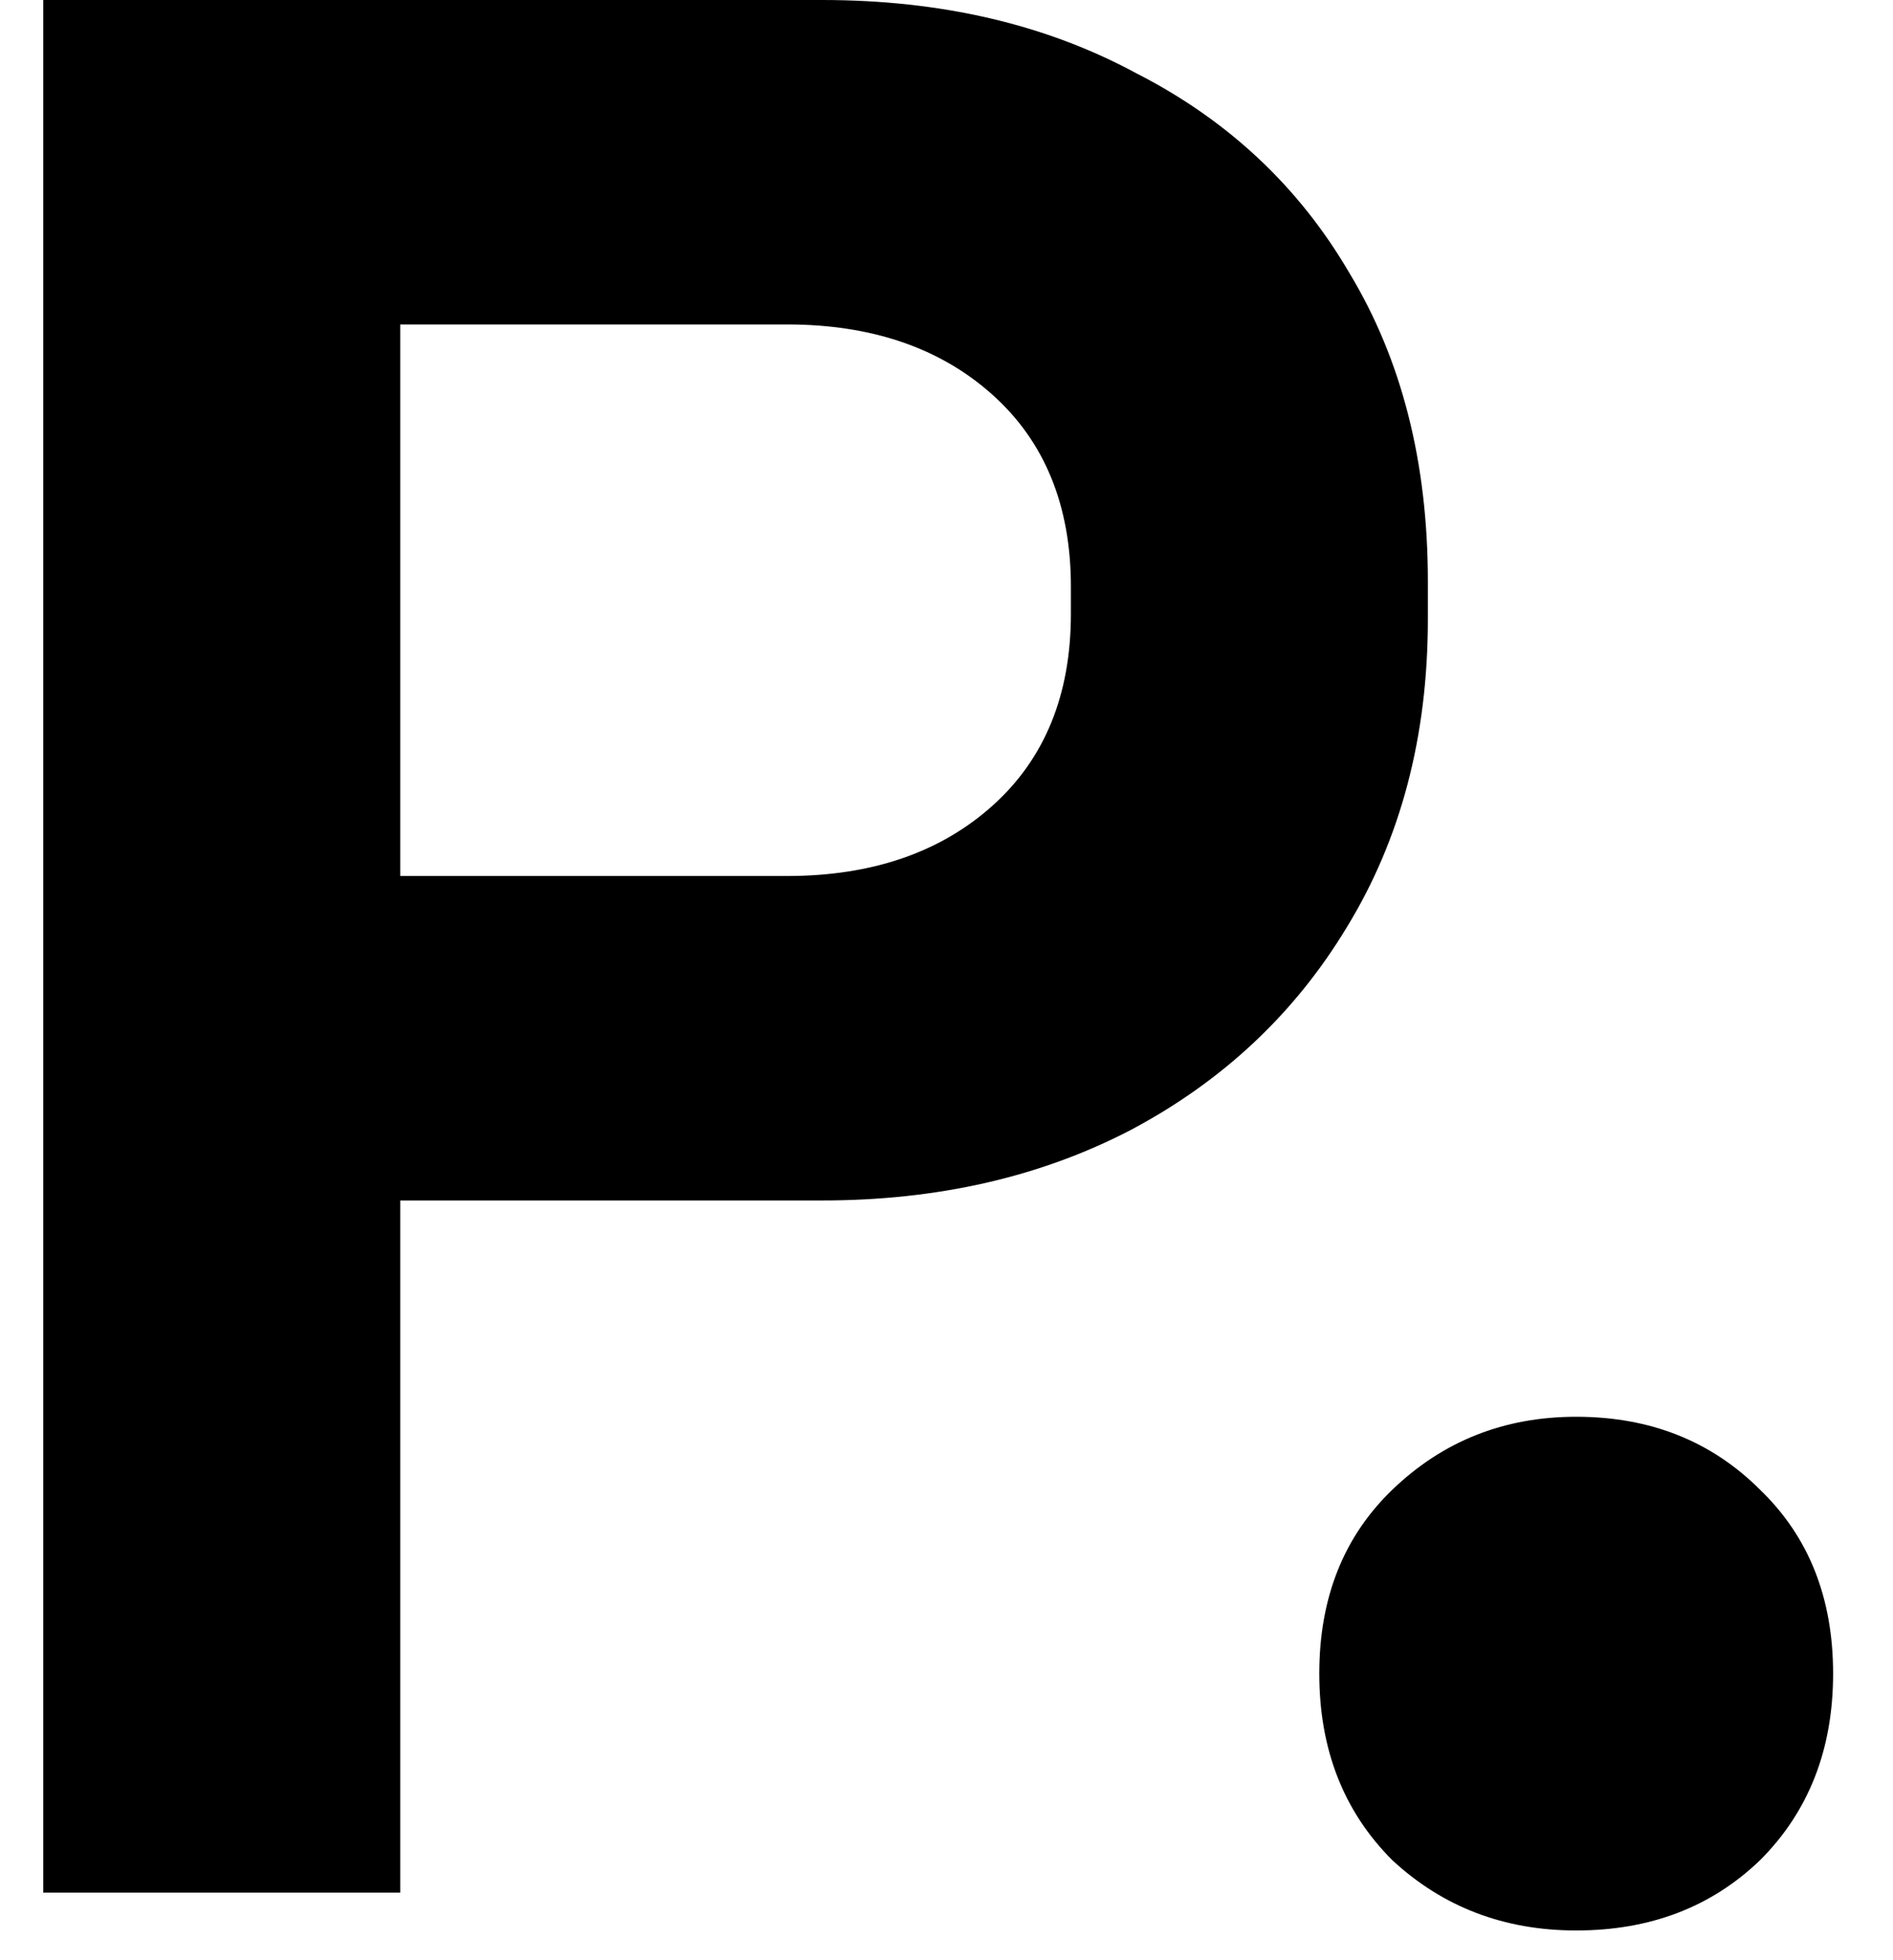 <svg width="28" height="29" viewBox="0 0 28 29" fill="none" xmlns="http://www.w3.org/2000/svg">
<path d="M0.64 28V-1.90735e-06H12.16C13.92 -1.90735e-06 15.467 0.36 16.8 1.08C18.16 1.773 19.213 2.76 19.96 4.04C20.733 5.32 21.12 6.84 21.12 8.6V9.16C21.12 10.893 20.72 12.413 19.92 13.72C19.147 15 18.08 16 16.72 16.72C15.387 17.413 13.867 17.76 12.16 17.76H5.92V28H0.64ZM5.92 12.96H11.64C12.893 12.96 13.907 12.613 14.68 11.92C15.453 11.227 15.84 10.28 15.84 9.08V8.68C15.84 7.48 15.453 6.533 14.68 5.84C13.907 5.147 12.893 4.8 11.64 4.8H5.92V12.96ZM23.314 28.56C22.248 28.56 21.341 28.213 20.594 27.52C19.874 26.8 19.514 25.88 19.514 24.76C19.514 23.64 19.874 22.733 20.594 22.04C21.341 21.32 22.248 20.96 23.314 20.96C24.408 20.96 25.314 21.32 26.034 22.04C26.754 22.733 27.114 23.64 27.114 24.76C27.114 25.88 26.754 26.8 26.034 27.52C25.314 28.213 24.408 28.56 23.314 28.56Z" fill="black"/>
</svg>
